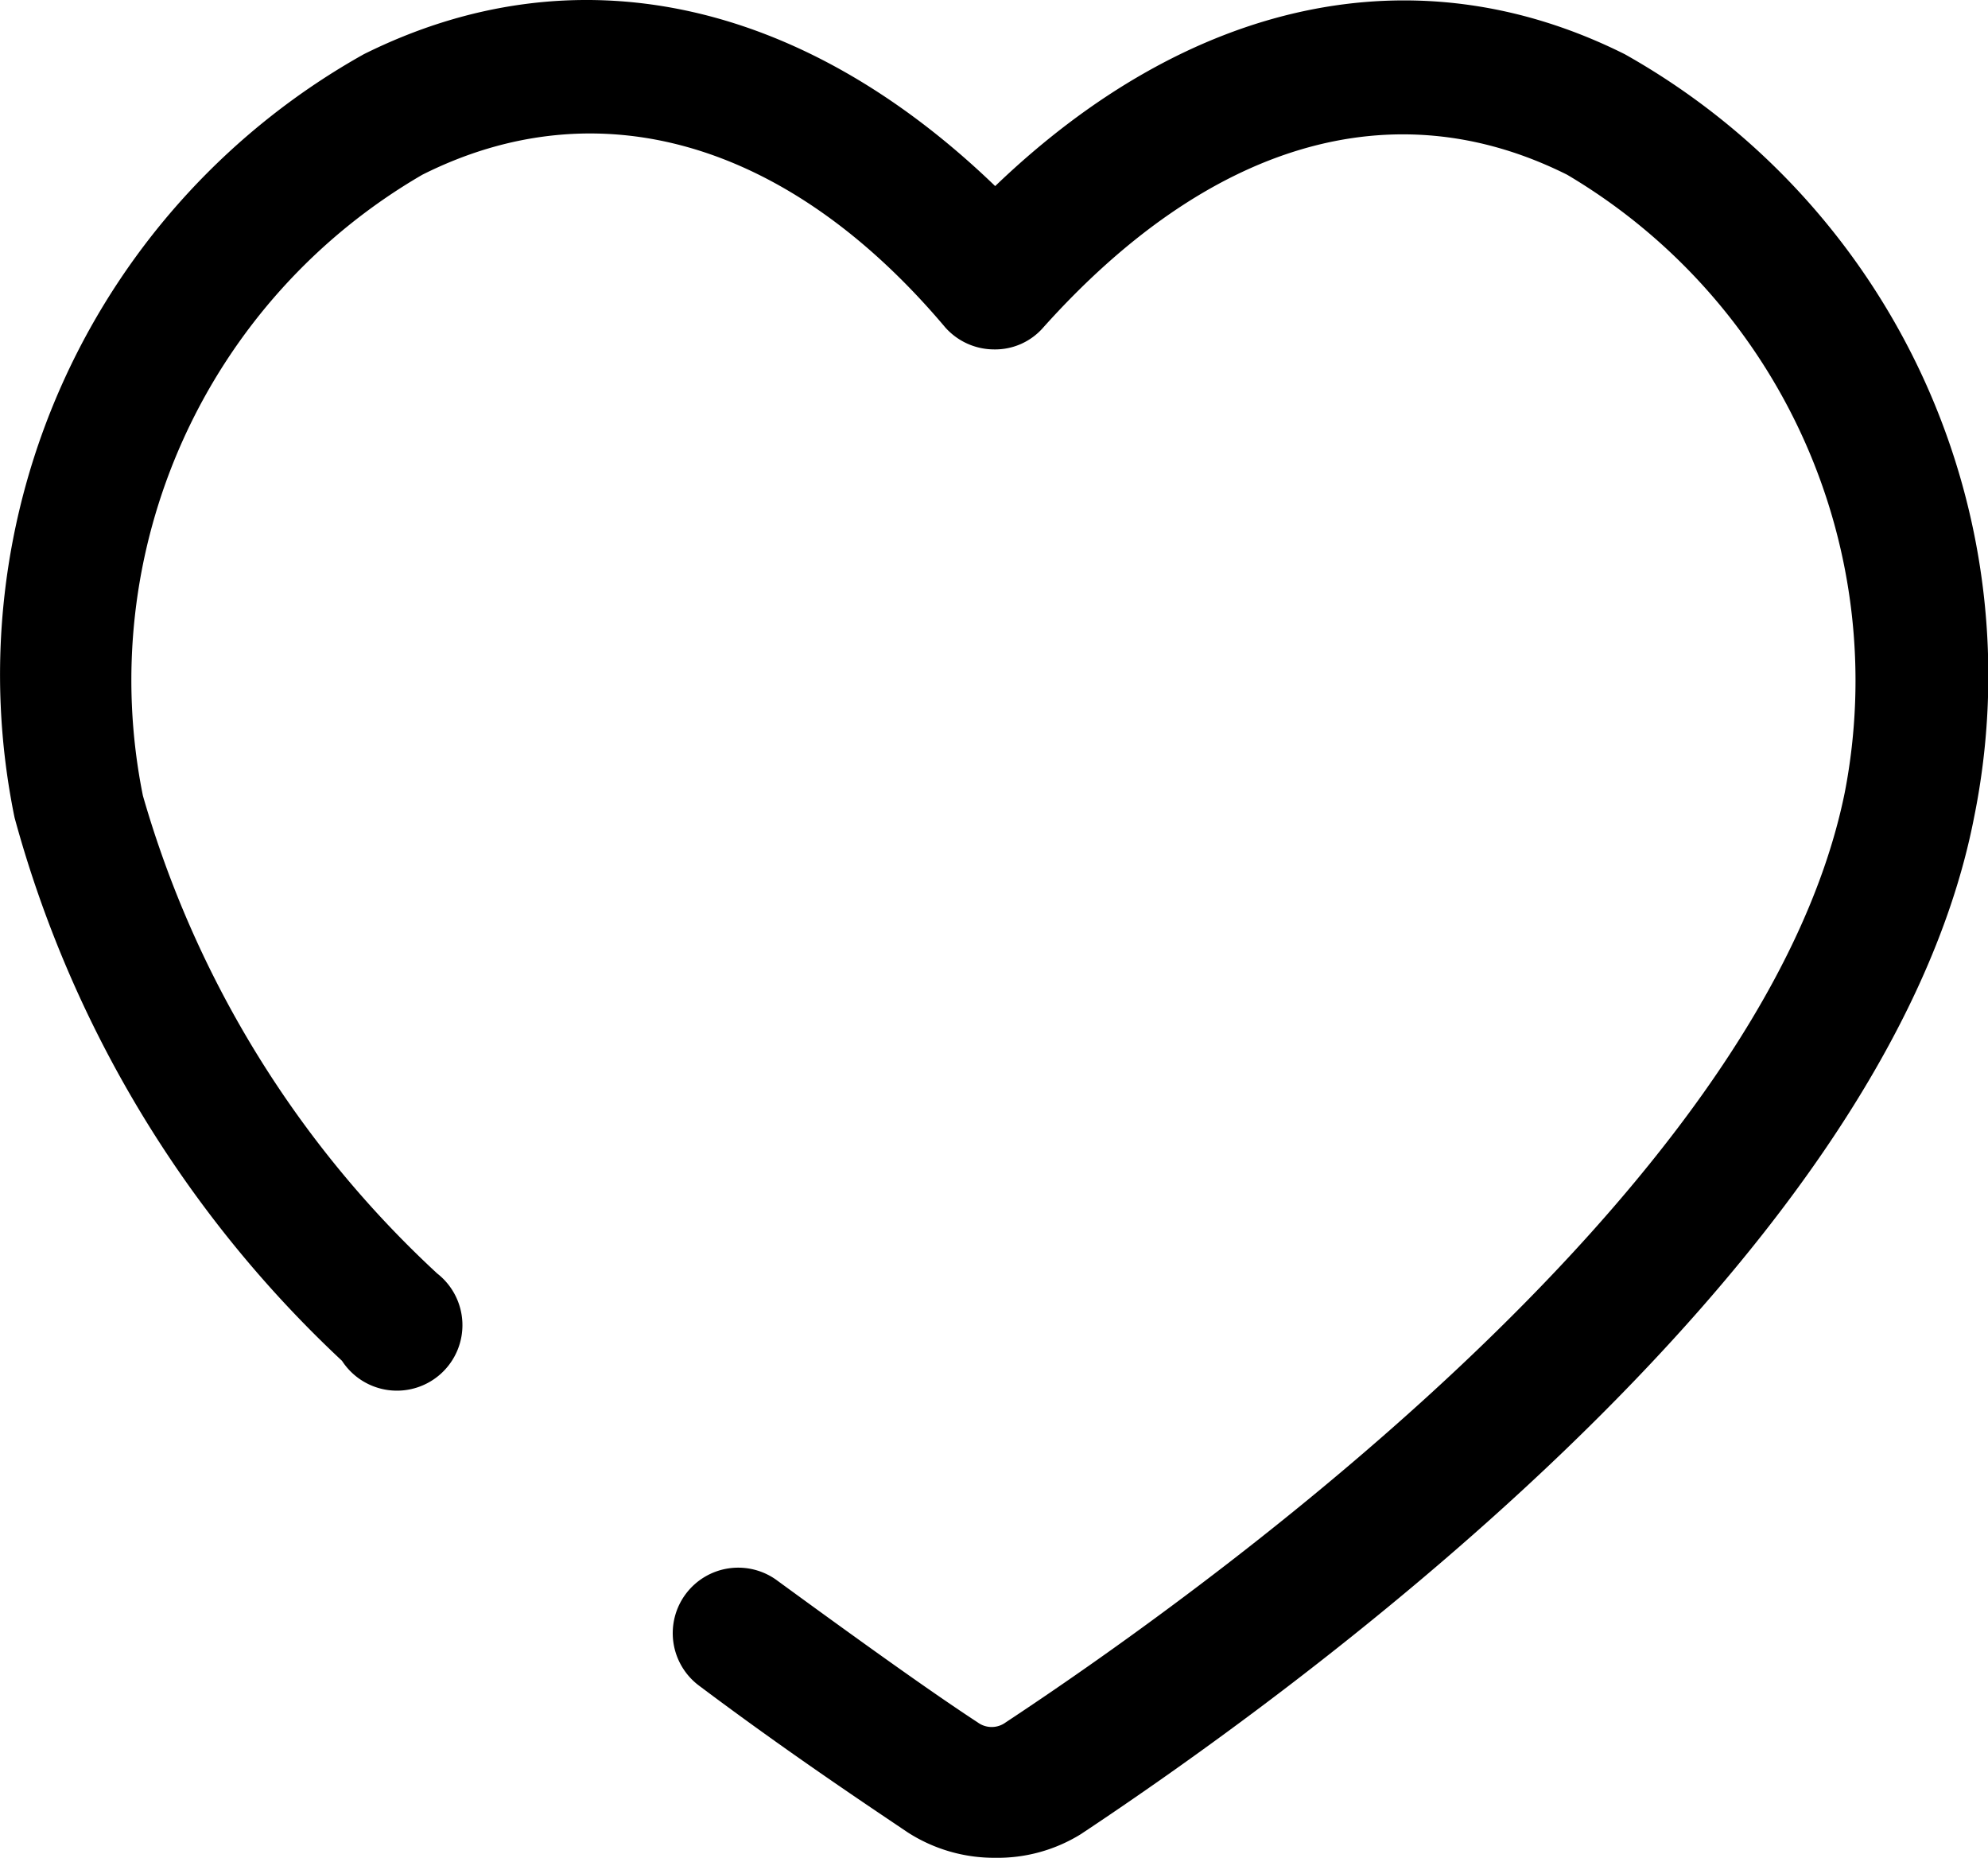 <?xml version="1.0" standalone="no"?><!DOCTYPE svg PUBLIC "-//W3C//DTD SVG 1.1//EN" "http://www.w3.org/Graphics/SVG/1.1/DTD/svg11.dtd"><svg t="1623767756108" class="icon" viewBox="0 0 1096 1024" version="1.1" xmlns="http://www.w3.org/2000/svg" p-id="9824" xmlns:xlink="http://www.w3.org/1999/xlink" width="214.062" height="200"><defs><style type="text/css"></style></defs><path d="M548.647 1023.989a88.098 88.098 0 0 1-48.141-13.961C475.472 993.179 433.589 965.257 385.448 929.151a36.106 36.106 0 1 1 43.327-57.769c48.141 35.143 85.21 61.621 110.243 77.989a12.998 12.998 0 0 0 15.405 0c96.282-63.546 417.384-288.847 462.637-512.704A323.99 323.99 0 0 0 863.972 96.308c-96.282-48.141-197.86-17.331-288.847 84.247a35.143 35.143 0 0 1-26.959 12.035 36.106 36.106 0 0 1-26.959-12.035C433.589 76.57 328.642 48.167 232.841 96.308a322.065 322.065 0 0 0-154.052 342.284A574.806 574.806 0 0 0 241.025 701.924a36.106 36.106 0 1 1-52.474 48.141A639.796 639.796 0 0 1 8.021 450.627a391.869 391.869 0 0 1 192.565-420.754c116.02-57.769 240.706-30.81 348.061 72.693C655.52 0.026 780.206-27.896 895.745 29.874a392.832 392.832 0 0 1 192.565 420.754C1039.205 702.887 698.847 942.63 595.825 1010.991a87.136 87.136 0 0 1-47.178 12.998z" fill="currentColor" p-id="9825"></path></svg>
